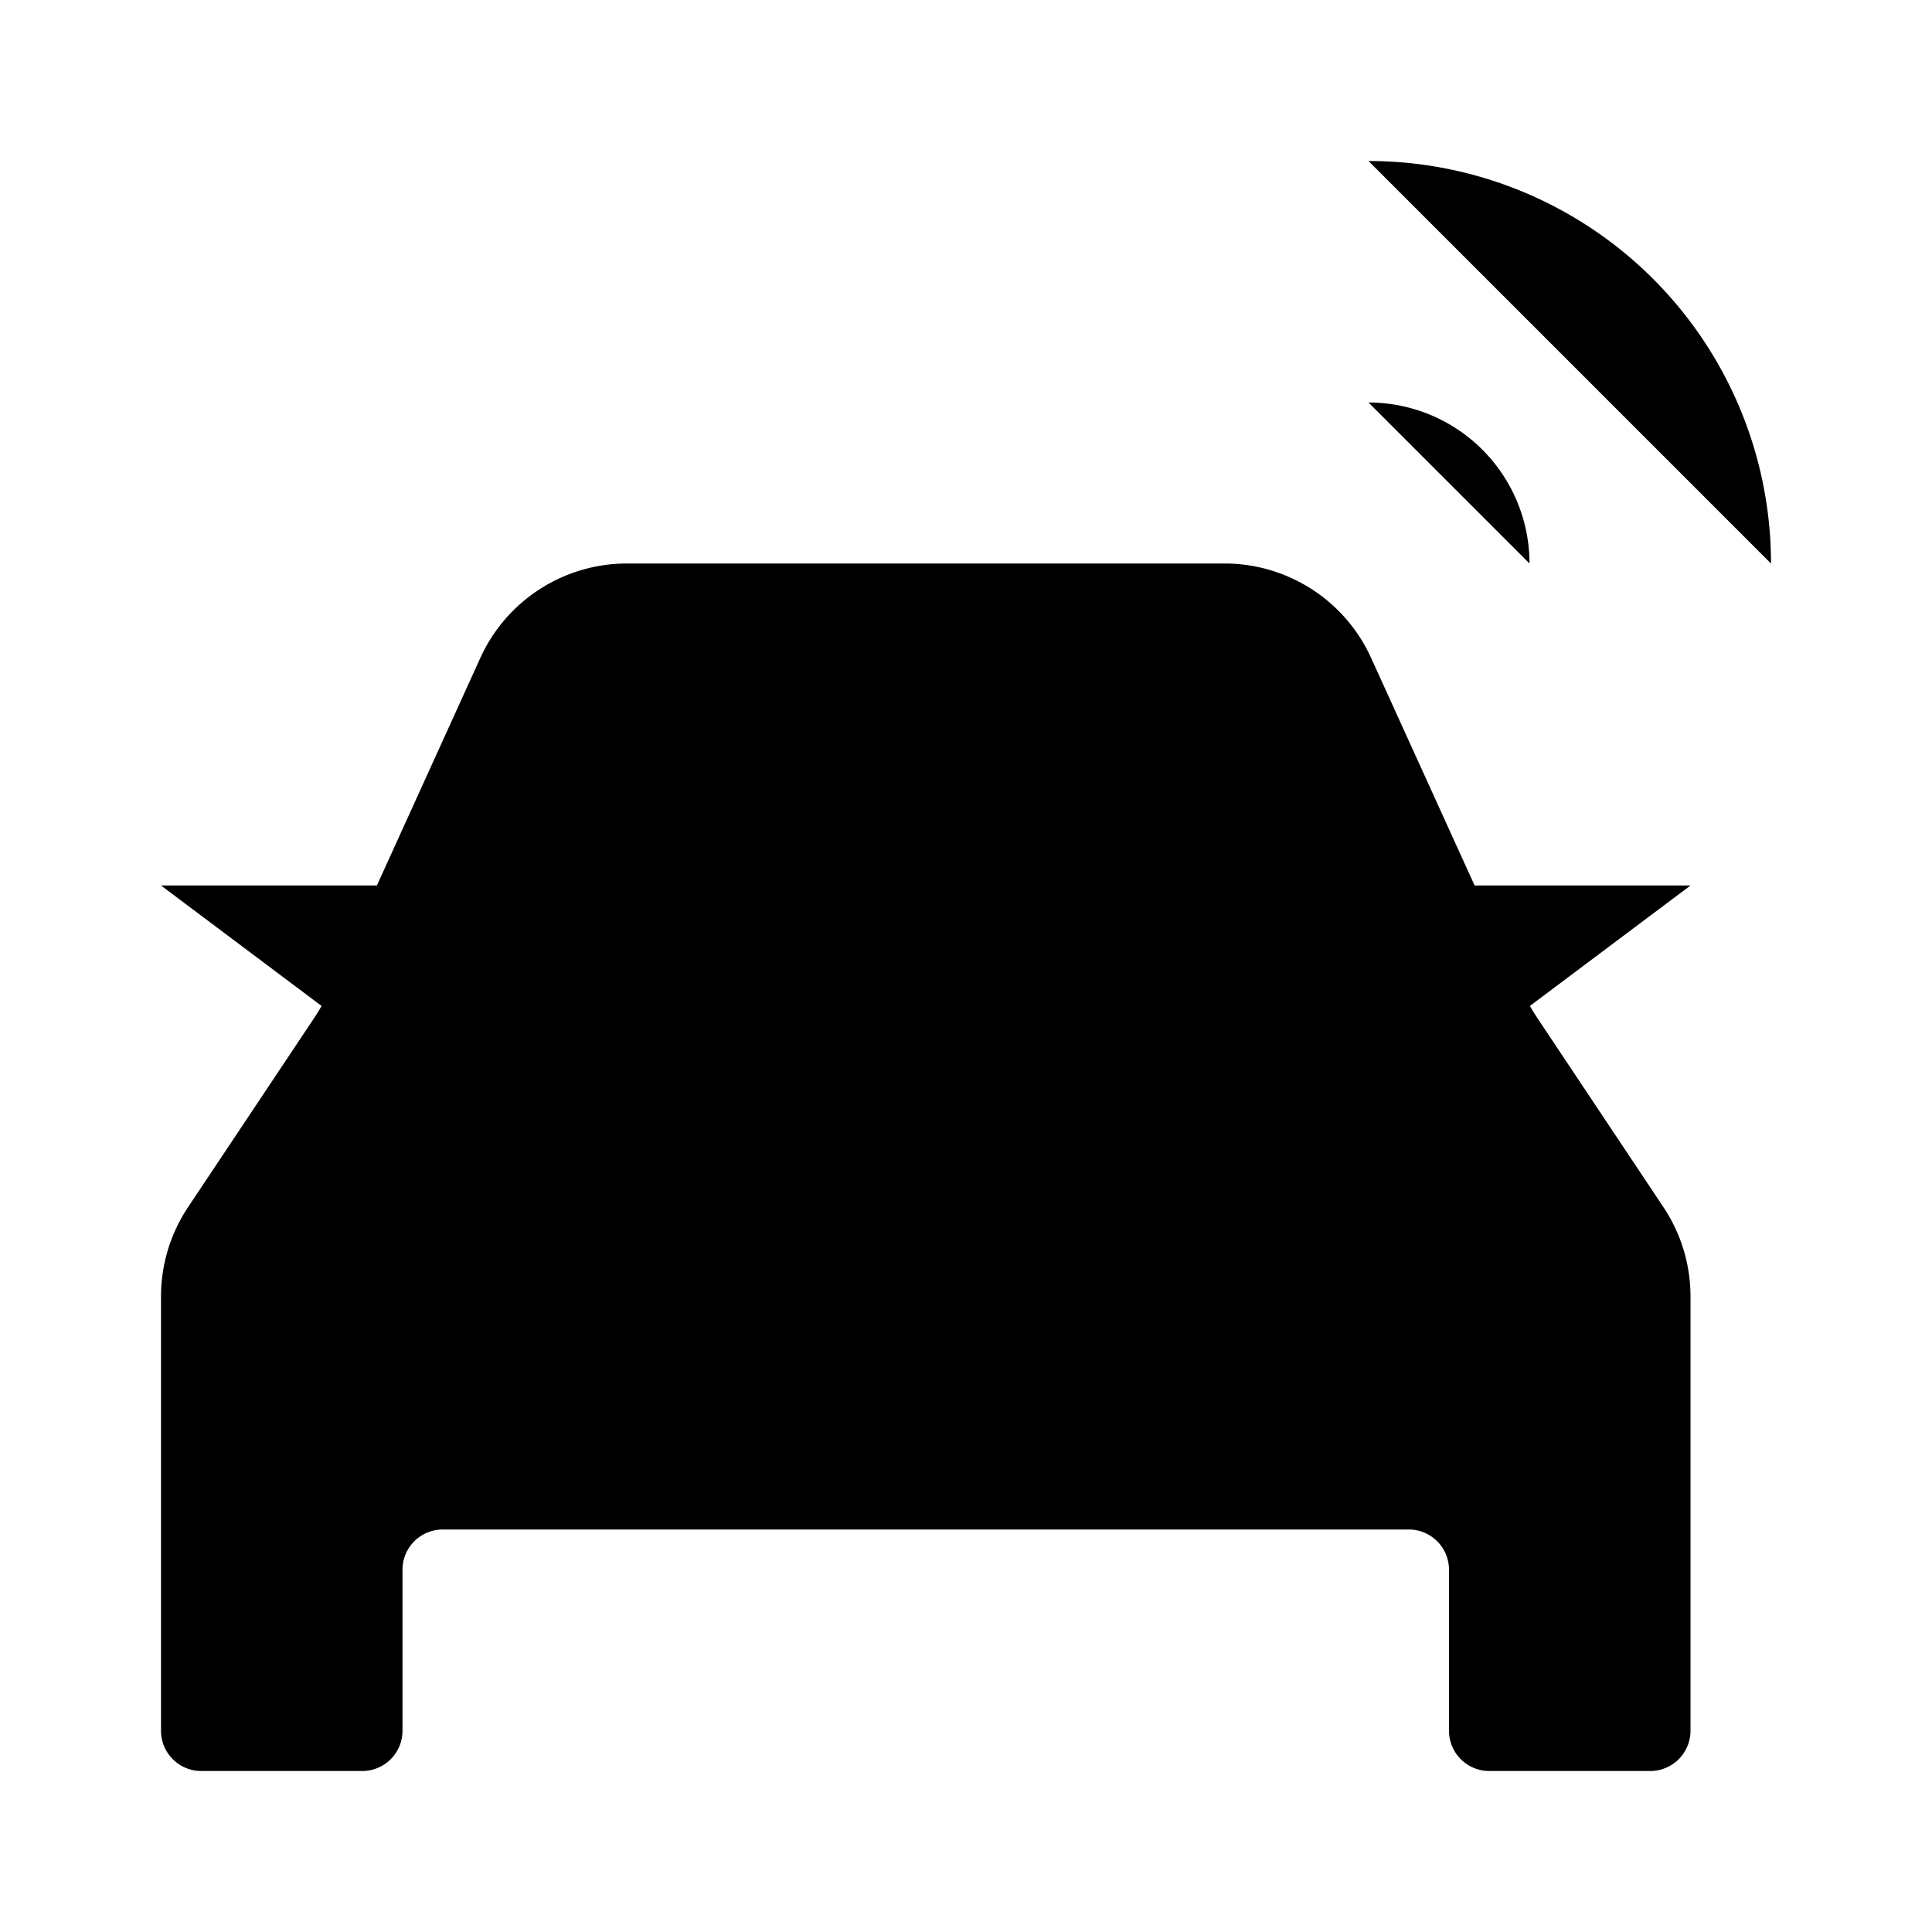 <svg xmlns="http://www.w3.org/2000/svg" viewBox="0 0 24 24"><path d="M18 21.5v-2a.5.5 0 0 0-.5-.5h-12a.5.5 0 0 0-.5.5v2a.5.5 0 0 1-.5.5h-2a.5.5 0 0 1-.5-.5v-5.394a2 2 0 0 1 .336-1.11l1.574-2.361q.09-.135.157-.282l1.9-4.18A2 2 0 0 1 7.787 7h7.425a2 2 0 0 1 1.82 1.172l1.901 4.18q.067.148.157.283l1.574 2.361a2 2 0 0 1 .336 1.11V21.5a.5.5 0 0 1-.5.5h-2a.5.5 0 0 1-.5-.5"/><path d="m2 11 2 1.5 2 .5h11l2-.5 2-1.5M17 16v.01M6 16v.01M19 7a2 2 0 0 0-2-2M22 7a5 5 0 0 0-5-5"/></svg>